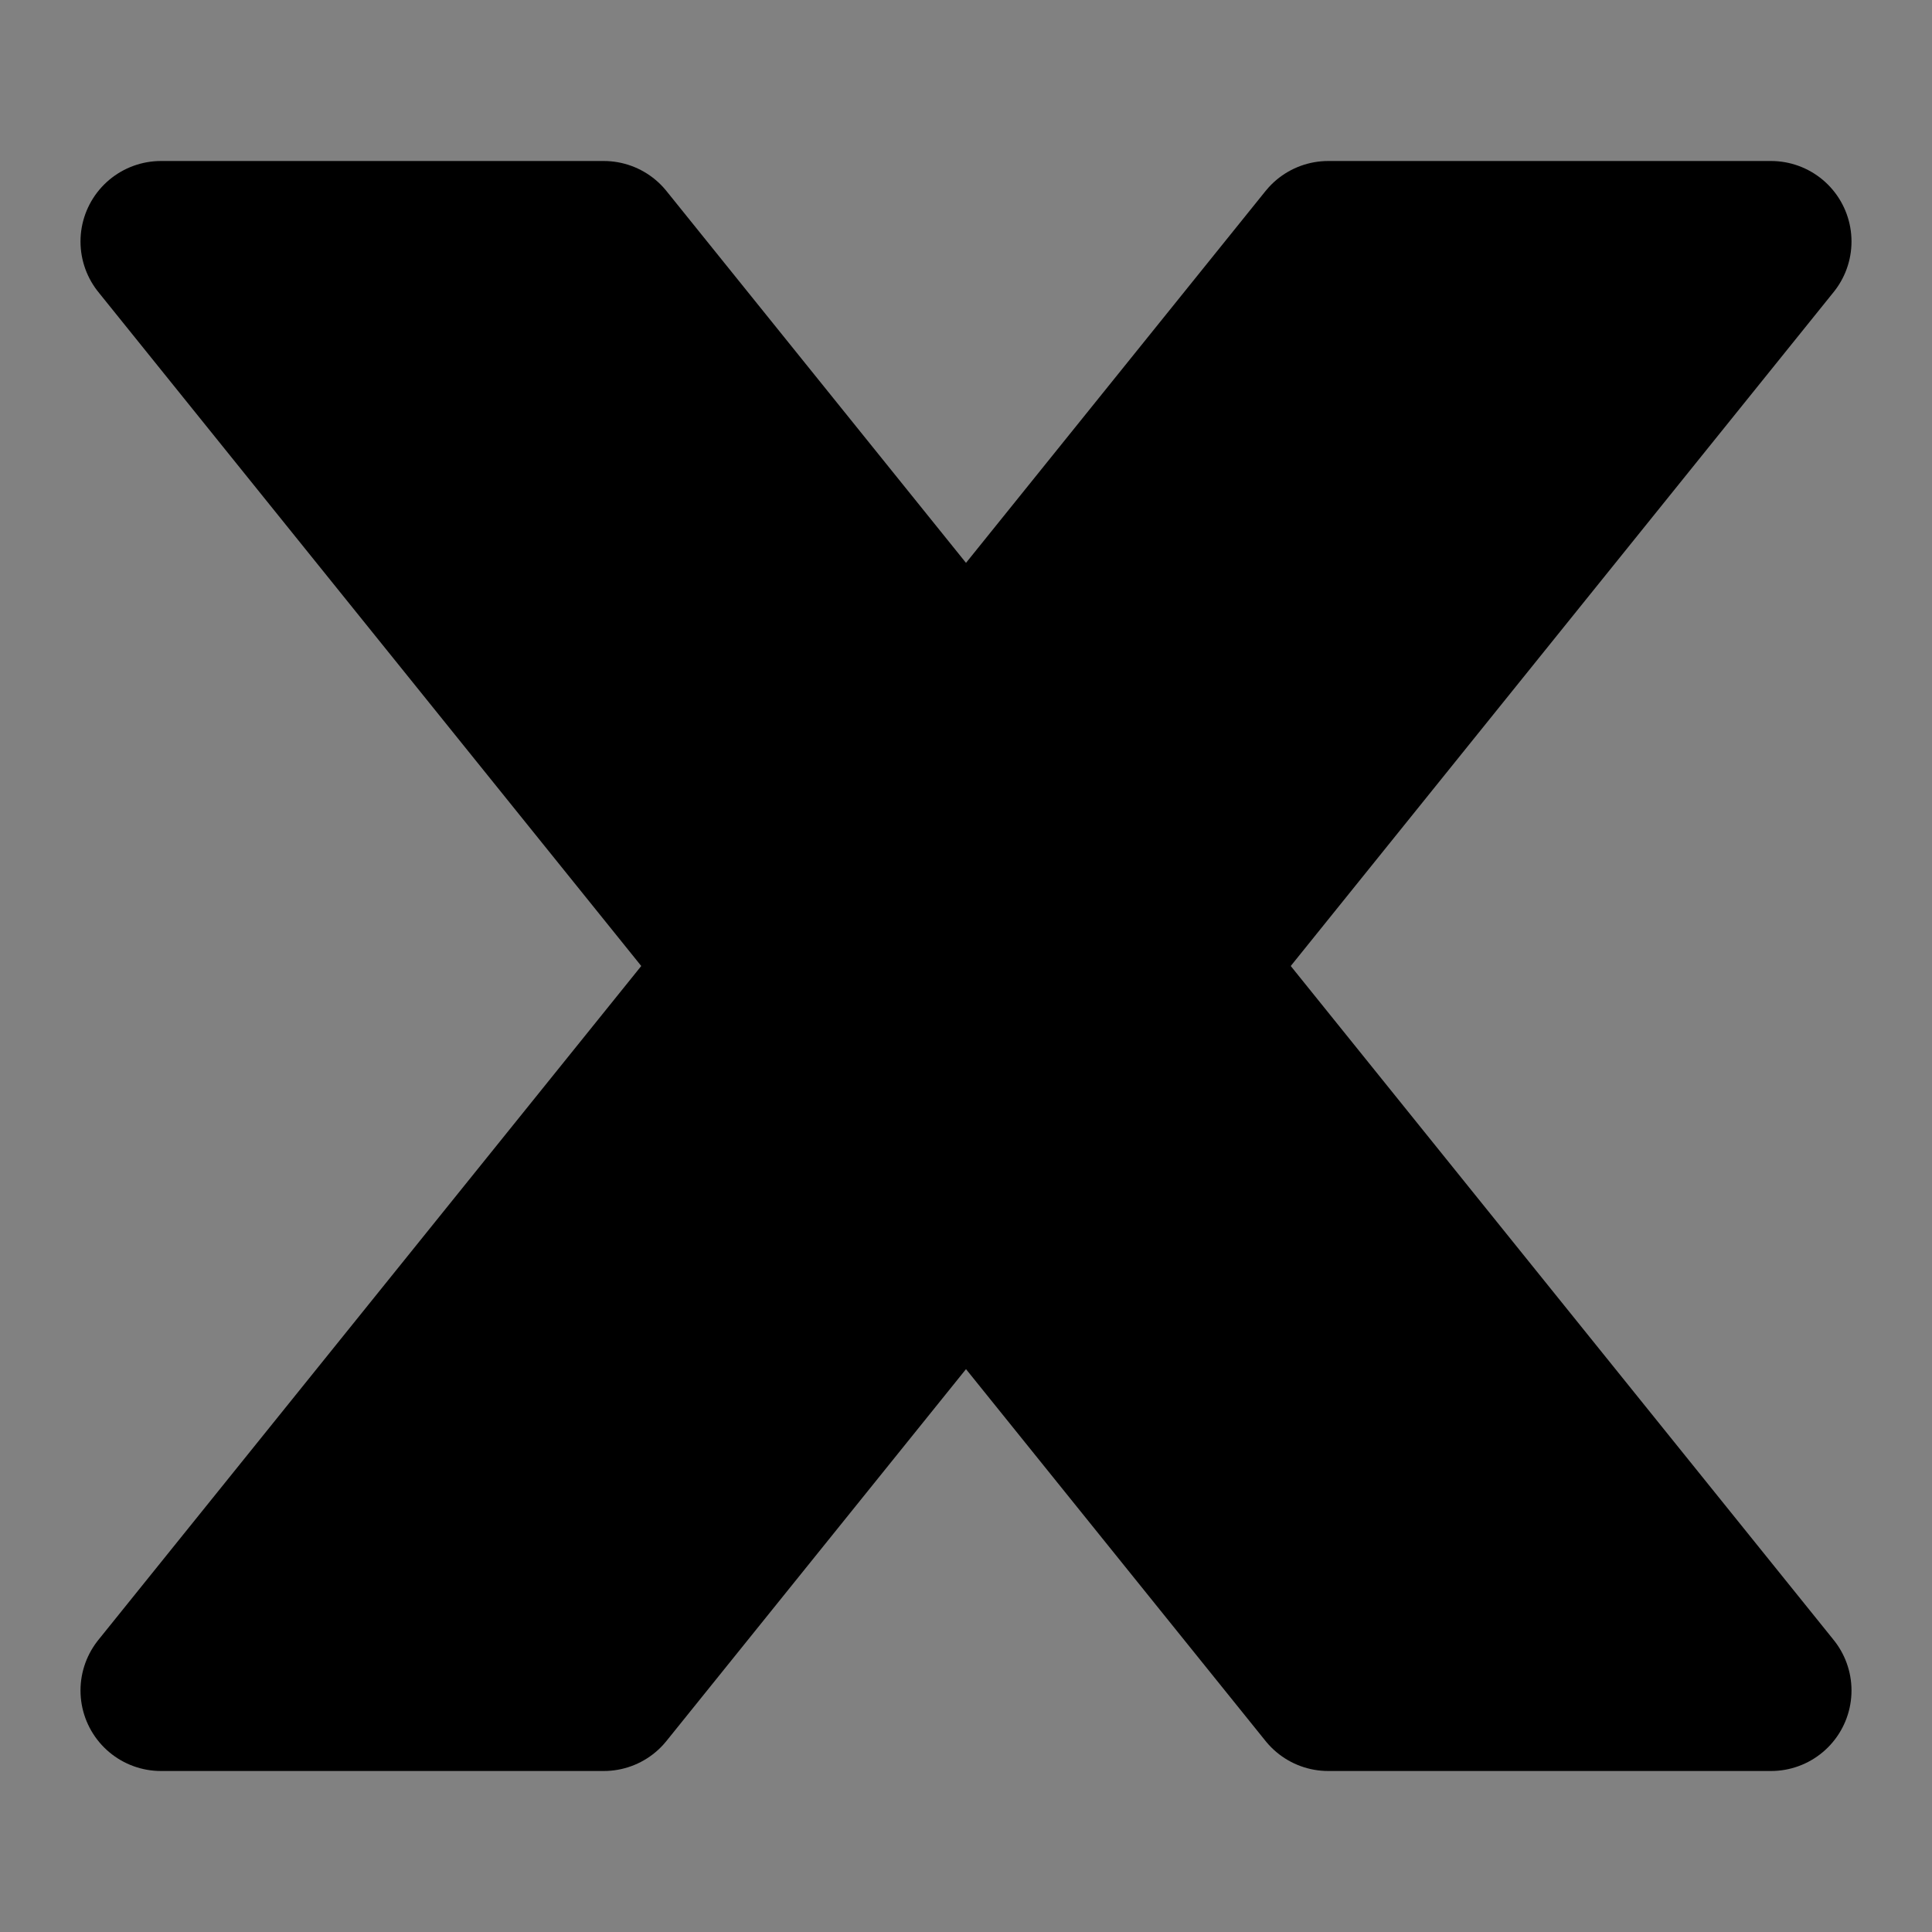 <svg width="48" height="48" viewBox="0 0 48 48" fill="none" xmlns="http://www.w3.org/2000/svg">
<rect x="0" y="0" width="48" height="48" fill="#808080" stroke="none"/>
<rect width="48" height="48" fill="white" fill-opacity="0.01"/>
<path d="M33 6H44L15 42H4L33 6Z" fill="null" stroke="black" stroke-width="4" stroke-linejoin="round"/>
<path d="M15 6H4L33 42H44L15 6Z" fill="null" stroke="black" stroke-width="4" stroke-linejoin="round"/>
</svg>
